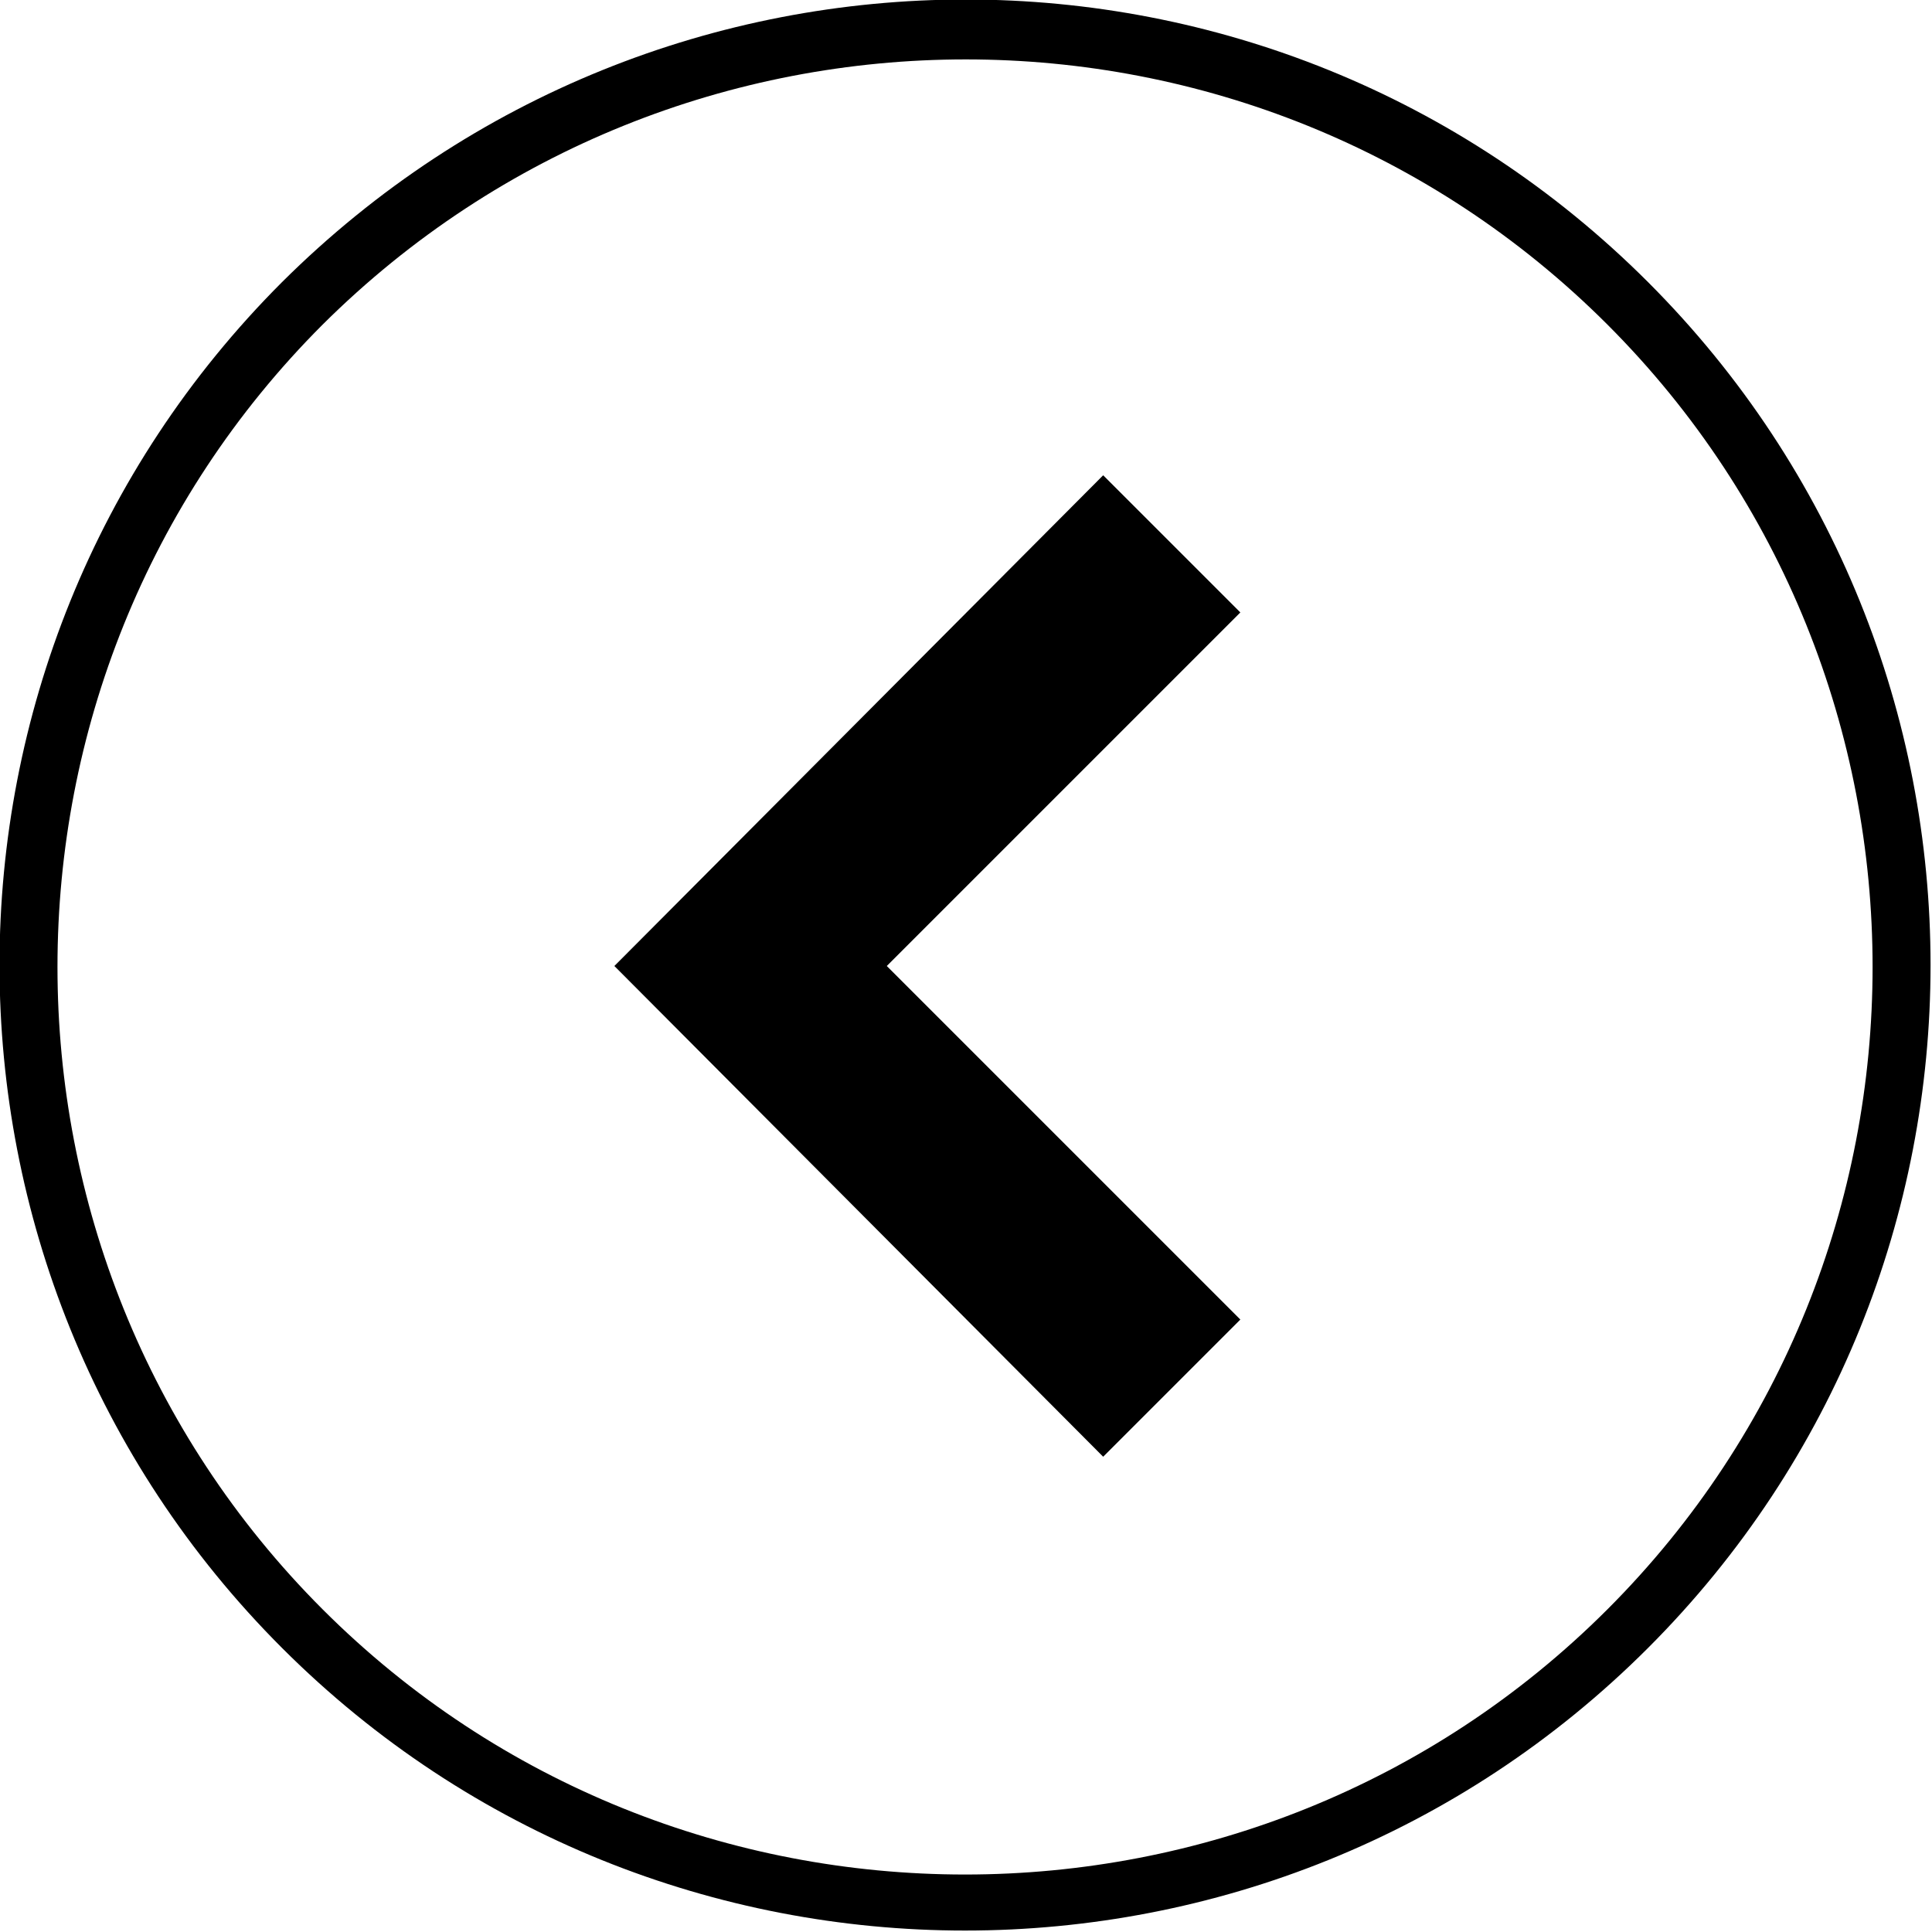 <svg xmlns="http://www.w3.org/2000/svg" viewBox="0 0 100 100"><path d="M14.6 14.6c-19.5 19.5-19.5 51.2 0 70.7s51.2 19.5 70.7 0 19.5-51.2 0-70.7-51.1-19.5-70.7 0zm68.6 2.2c18.3 18.3 18.3 48.2 0 66.5s-48.2 18.3-66.5 0-18.3-48.2 0-66.5c18.4-18.3 48.2-18.3 66.5 0z"/><path d="M57.1 75.4l7.1-7.1L45.9 50l18.3-18.3-7.1-7.1L31.8 50"/></svg>